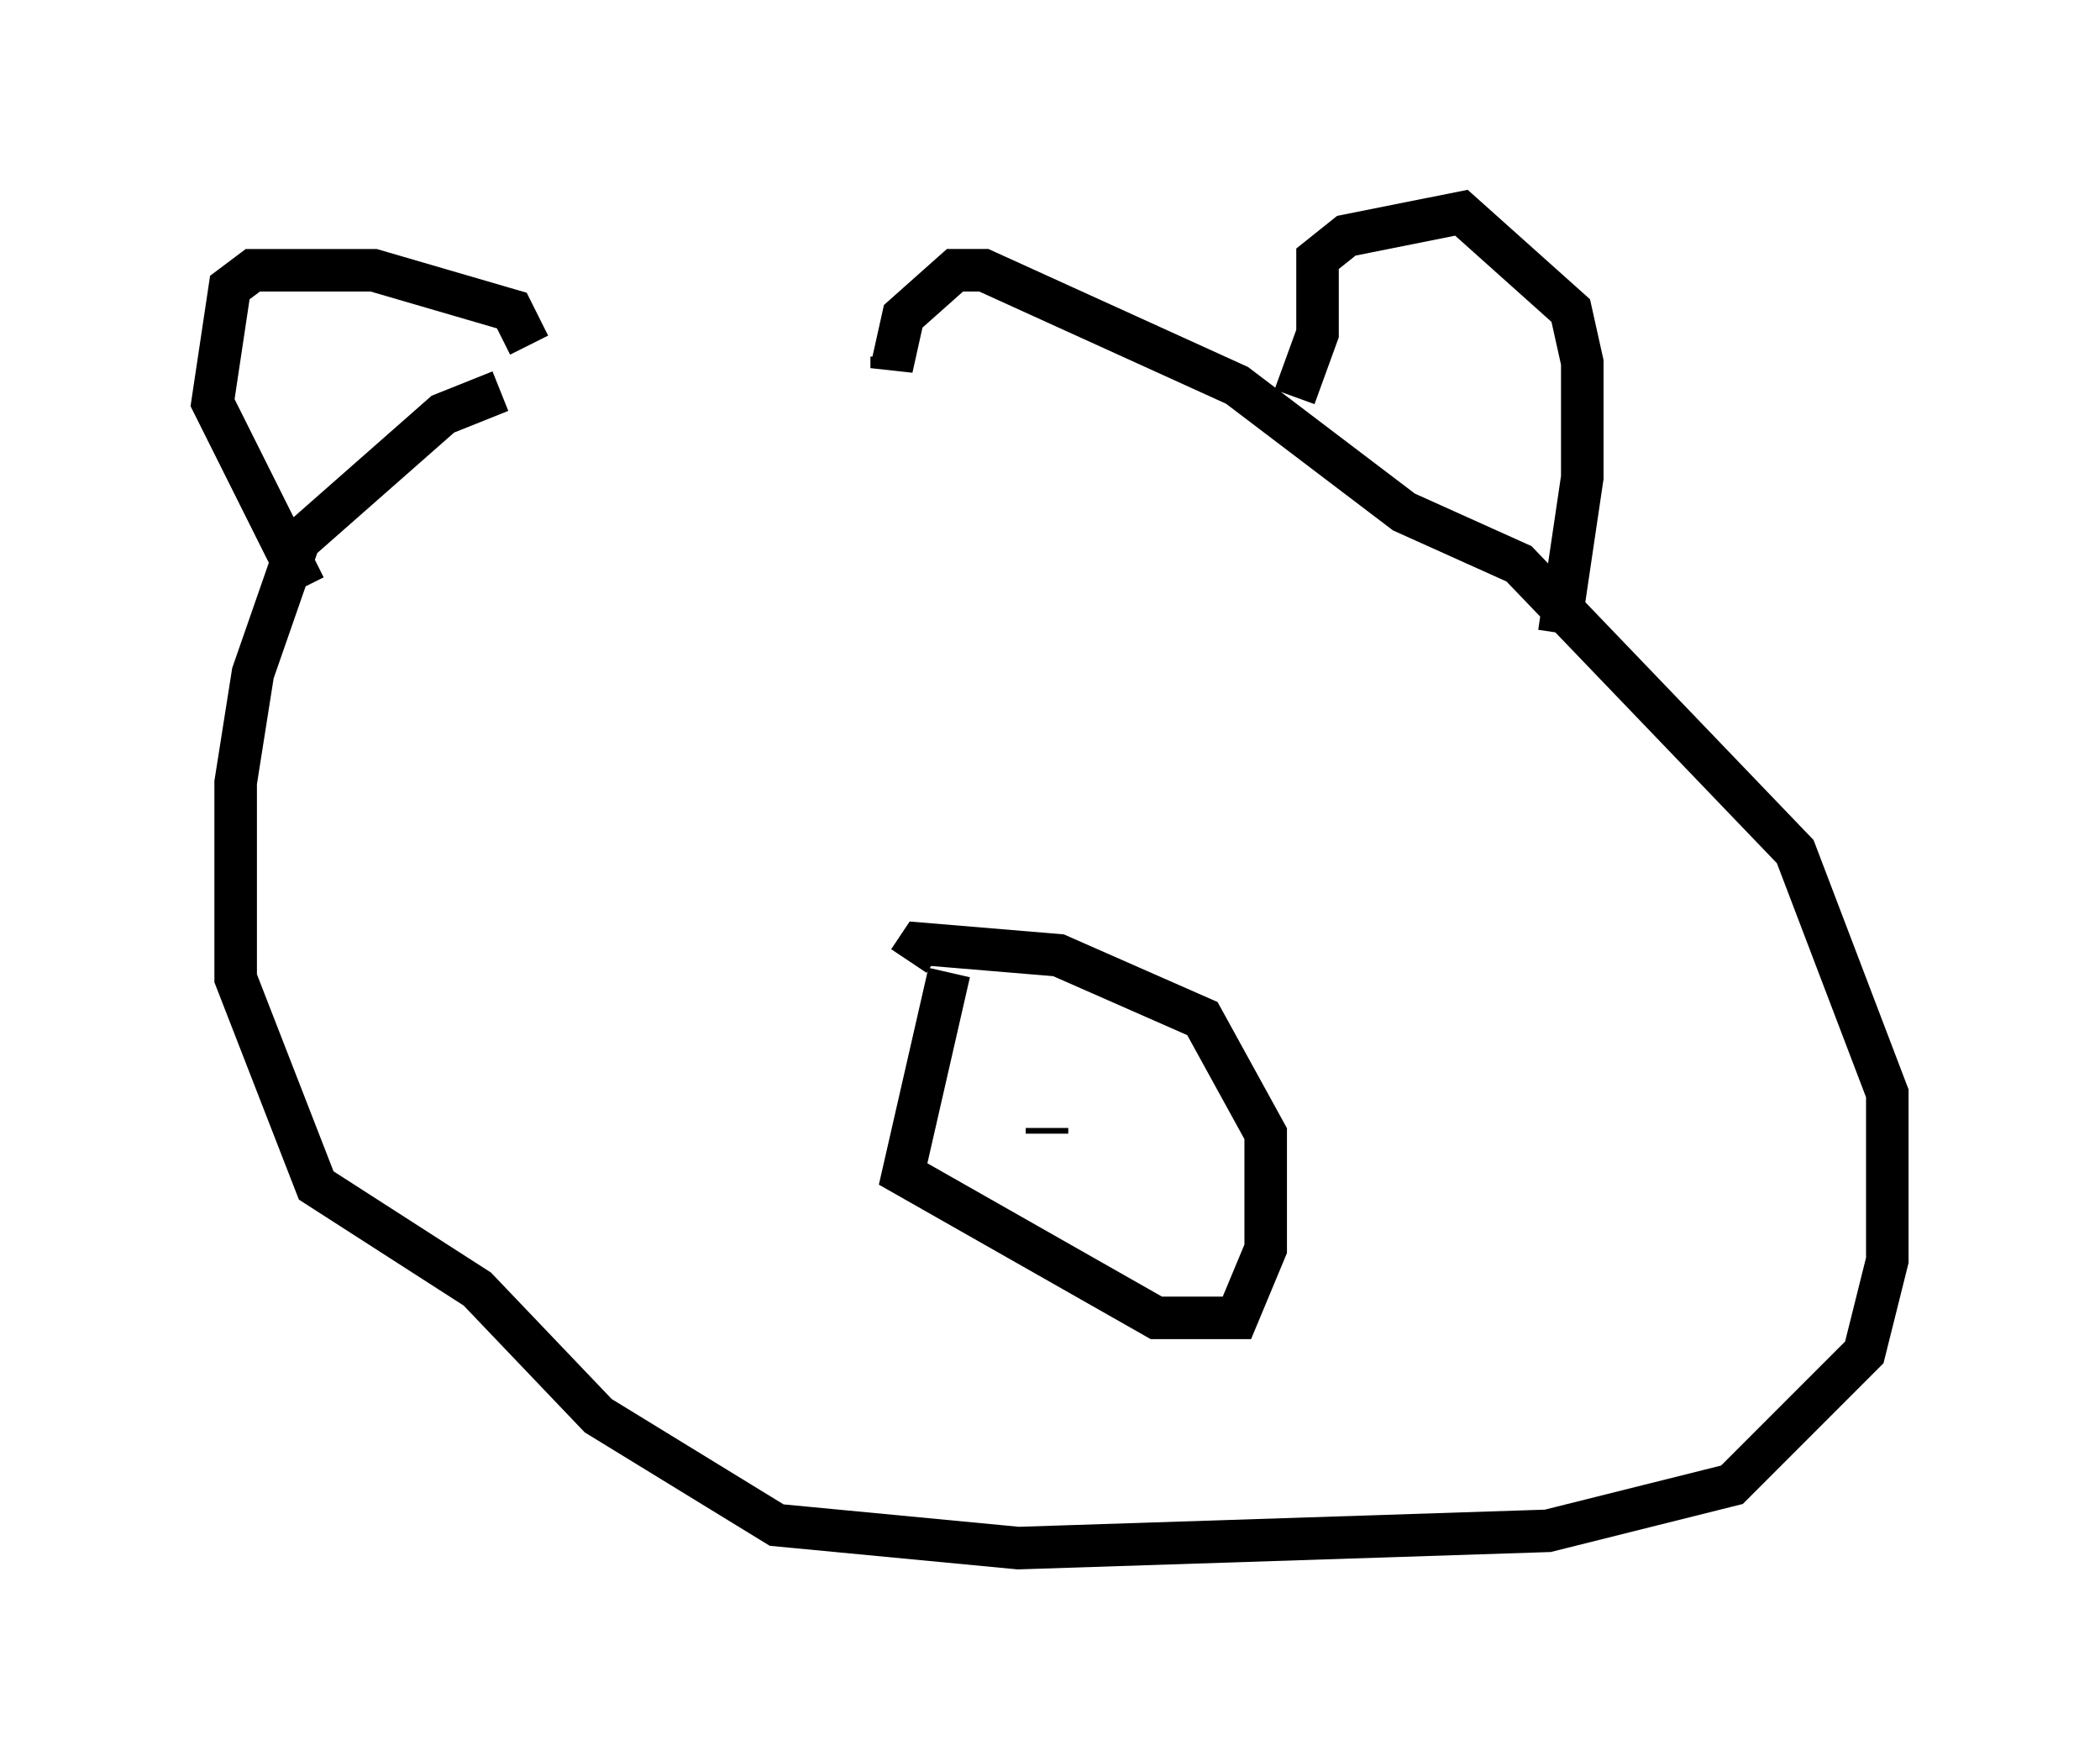 <?xml version="1.0" encoding="utf-8" ?>
<svg baseProfile="full" height="41.393" version="1.1" width="49.377" xmlns="http://www.w3.org/2000/svg" xmlns:ev="http://www.w3.org/2001/xml-events" xmlns:xlink="http://www.w3.org/1999/xlink"><defs /><rect fill="white" height="41.393" width="49.377" x="0" y="0" /><path d="M19.073, 8.654 m-7.307, 0.541 l-1.353, 0.541 -3.383, 2.977 l-1.083, 3.112 -0.406, 2.571 l0.0, 4.601 1.894, 4.871 l3.789, 2.436 2.842, 2.977 l4.195, 2.571 5.683, 0.541 l12.449, -0.406 4.33, -1.083 l3.112, -3.112 0.541, -2.165 l0.0, -3.924 -2.165, -5.683 l-6.495, -6.766 -2.706, -1.218 l-3.924, -2.977 -5.954, -2.706 l-0.677, 0.0 -1.218, 1.083 l-0.271, 1.218 0.0, -0.271 m9.472, 0.947 l0.541, -1.488 0.0, -1.759 l0.677, -0.541 2.706, -0.541 l2.571, 2.3 0.271, 1.218 l0.0, 2.706 -0.541, 3.654 m-24.222, -6.766 l-0.406, -0.812 -3.248, -0.947 l-2.842, 0.0 -0.541, 0.406 l-0.406, 2.706 2.165, 4.33 m15.155, 9.066 l-1.083, 4.736 5.954, 3.383 l1.894, 0.0 0.677, -1.624 l0.0, -2.706 -1.488, -2.706 l-3.383, -1.488 -3.248, -0.271 l-0.271, 0.406 m3.248, 4.059 l0.0, -0.135 m2.706, 0.406 l0.0, 0.0 " fill="none" stroke="black" stroke-width="1" /></svg>